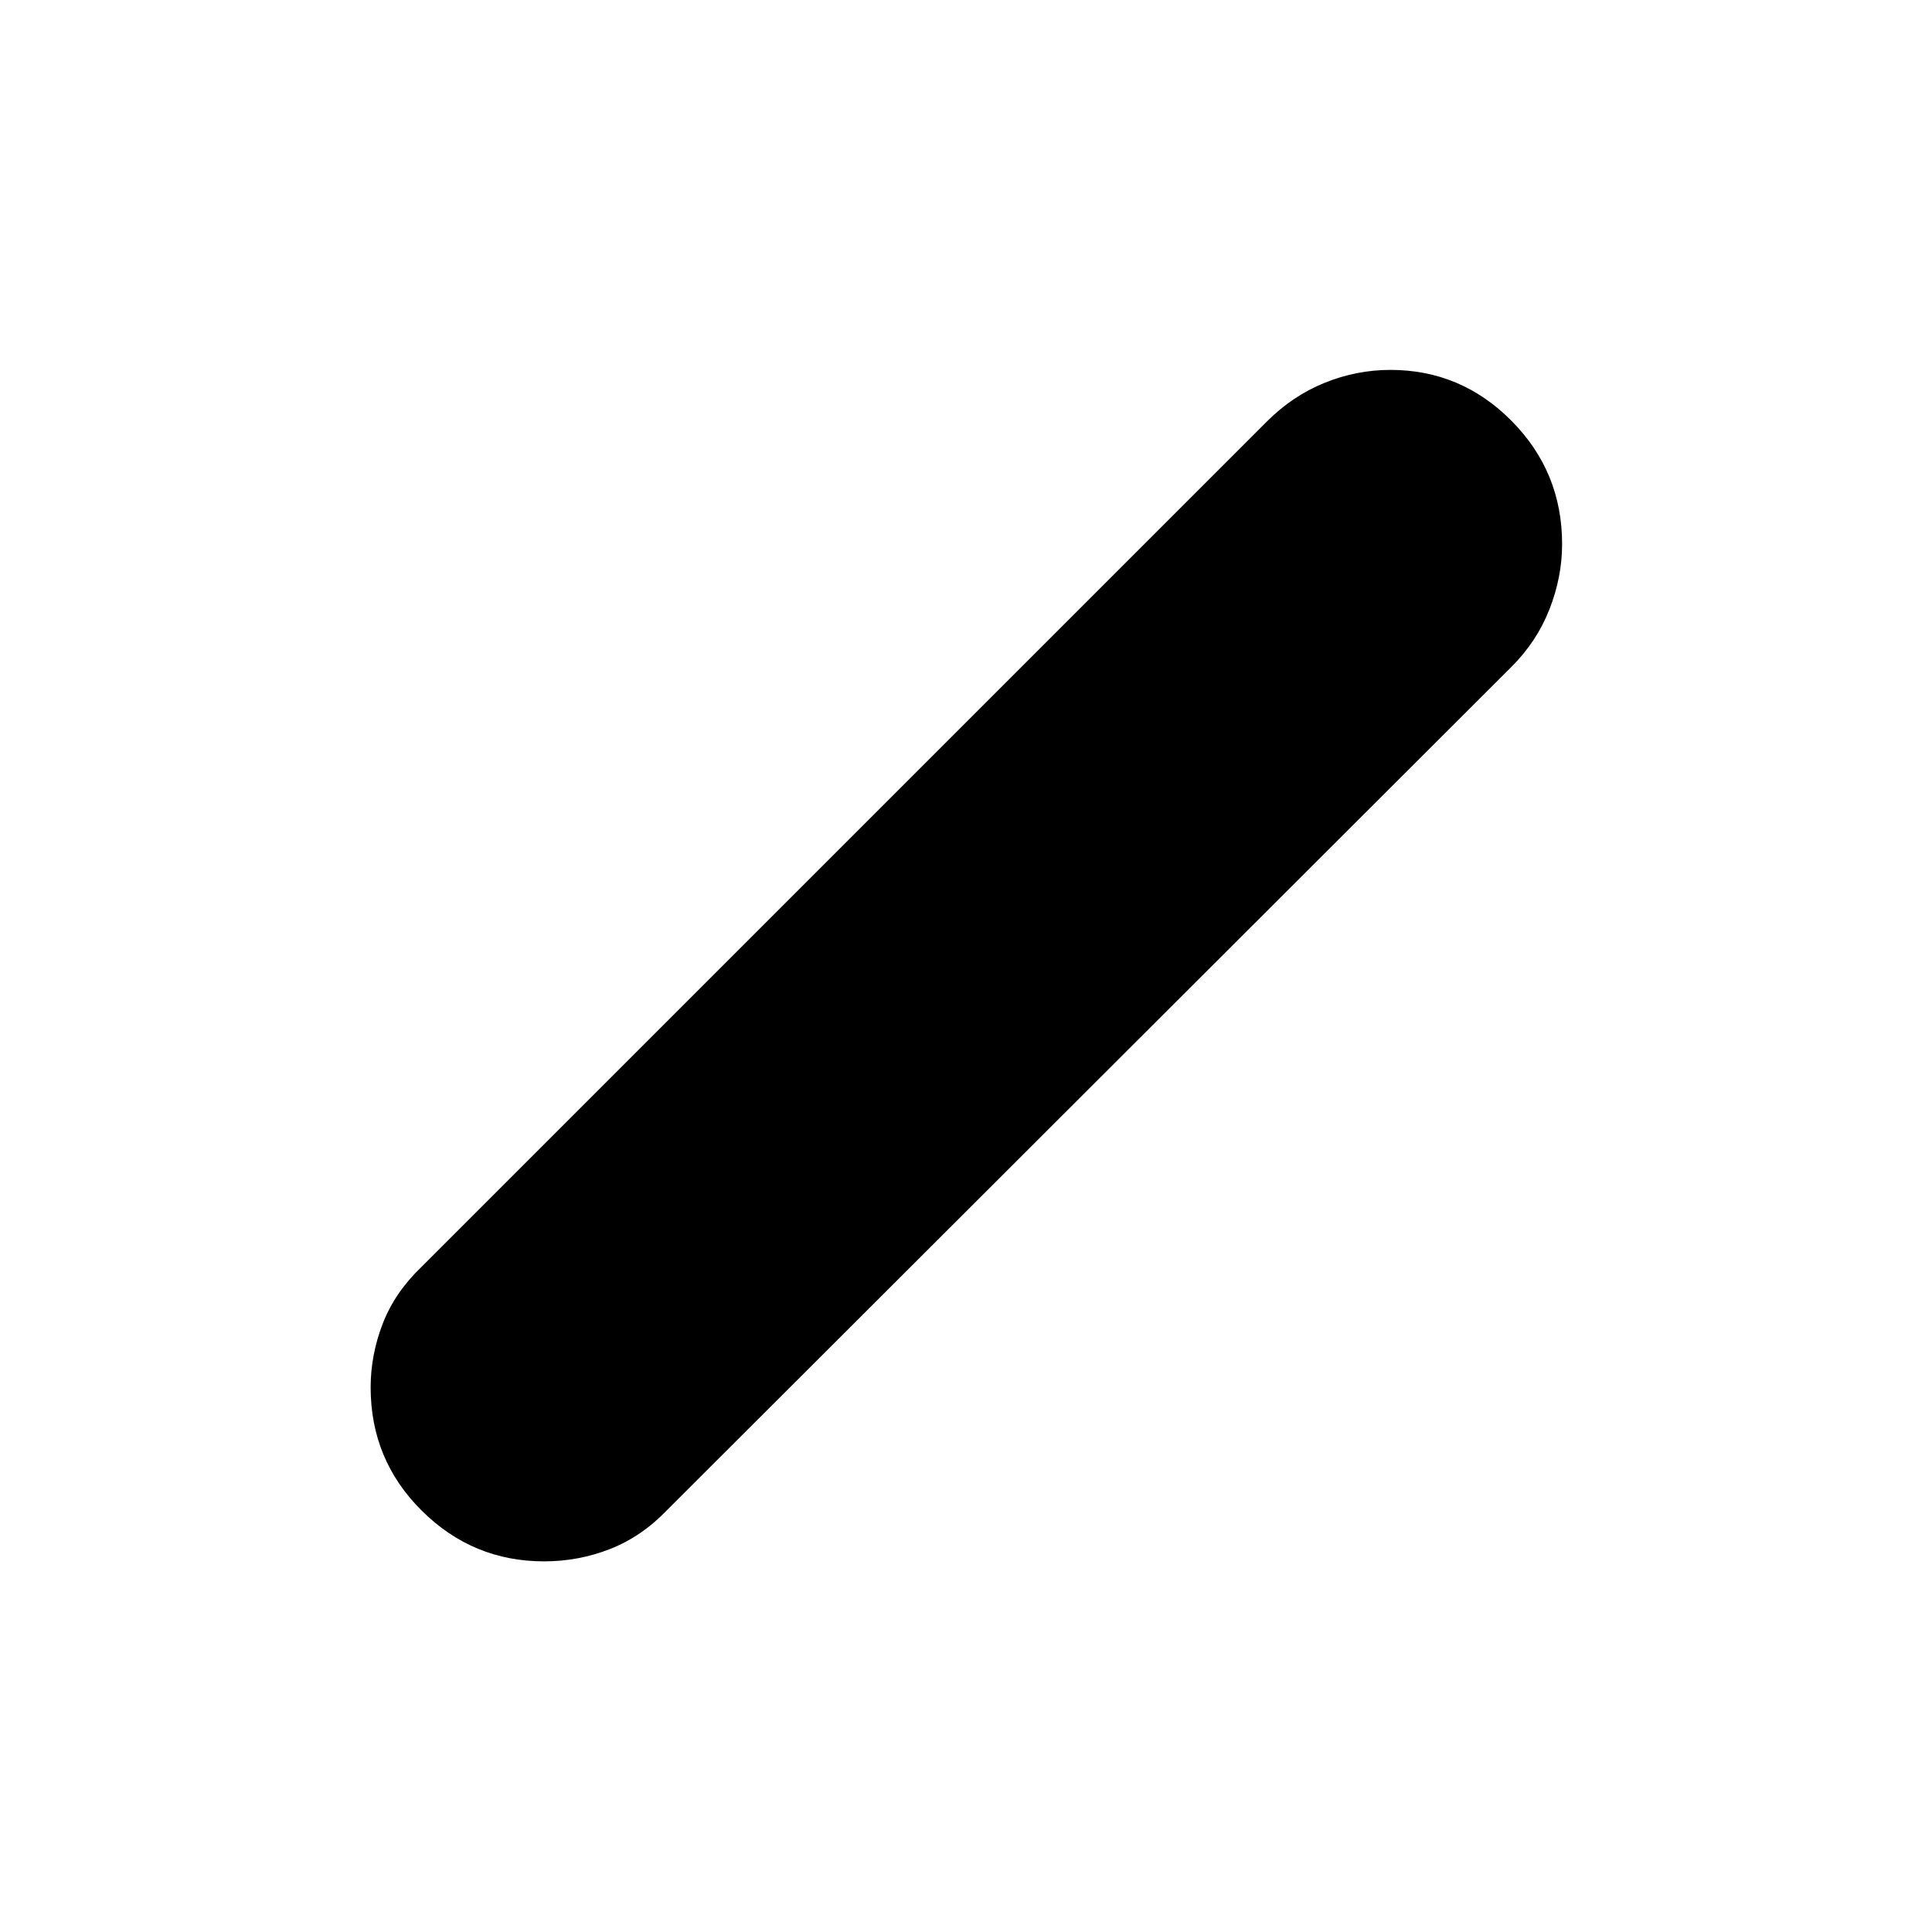 <svg xmlns="http://www.w3.org/2000/svg" height="40" viewBox="0 -960 960 960" width="40"><path d="M270.33-184.17q-35.42 0-60.79-25.22-25.37-25.22-25.37-61.22 0-16.13 6-31.65 5.99-15.52 19.21-28.17l420.19-420.19q12.65-12.66 28.53-19.12 15.88-6.46 32.8-6.46 35.05 0 60.17 25.32 25.13 25.33 25.13 61.21 0 16.41-6.31 32.48-6.31 16.07-18.93 28.62L331.43-209.61q-12.66 13.19-28.31 19.31-15.65 6.13-32.79 6.13Z"/></svg>